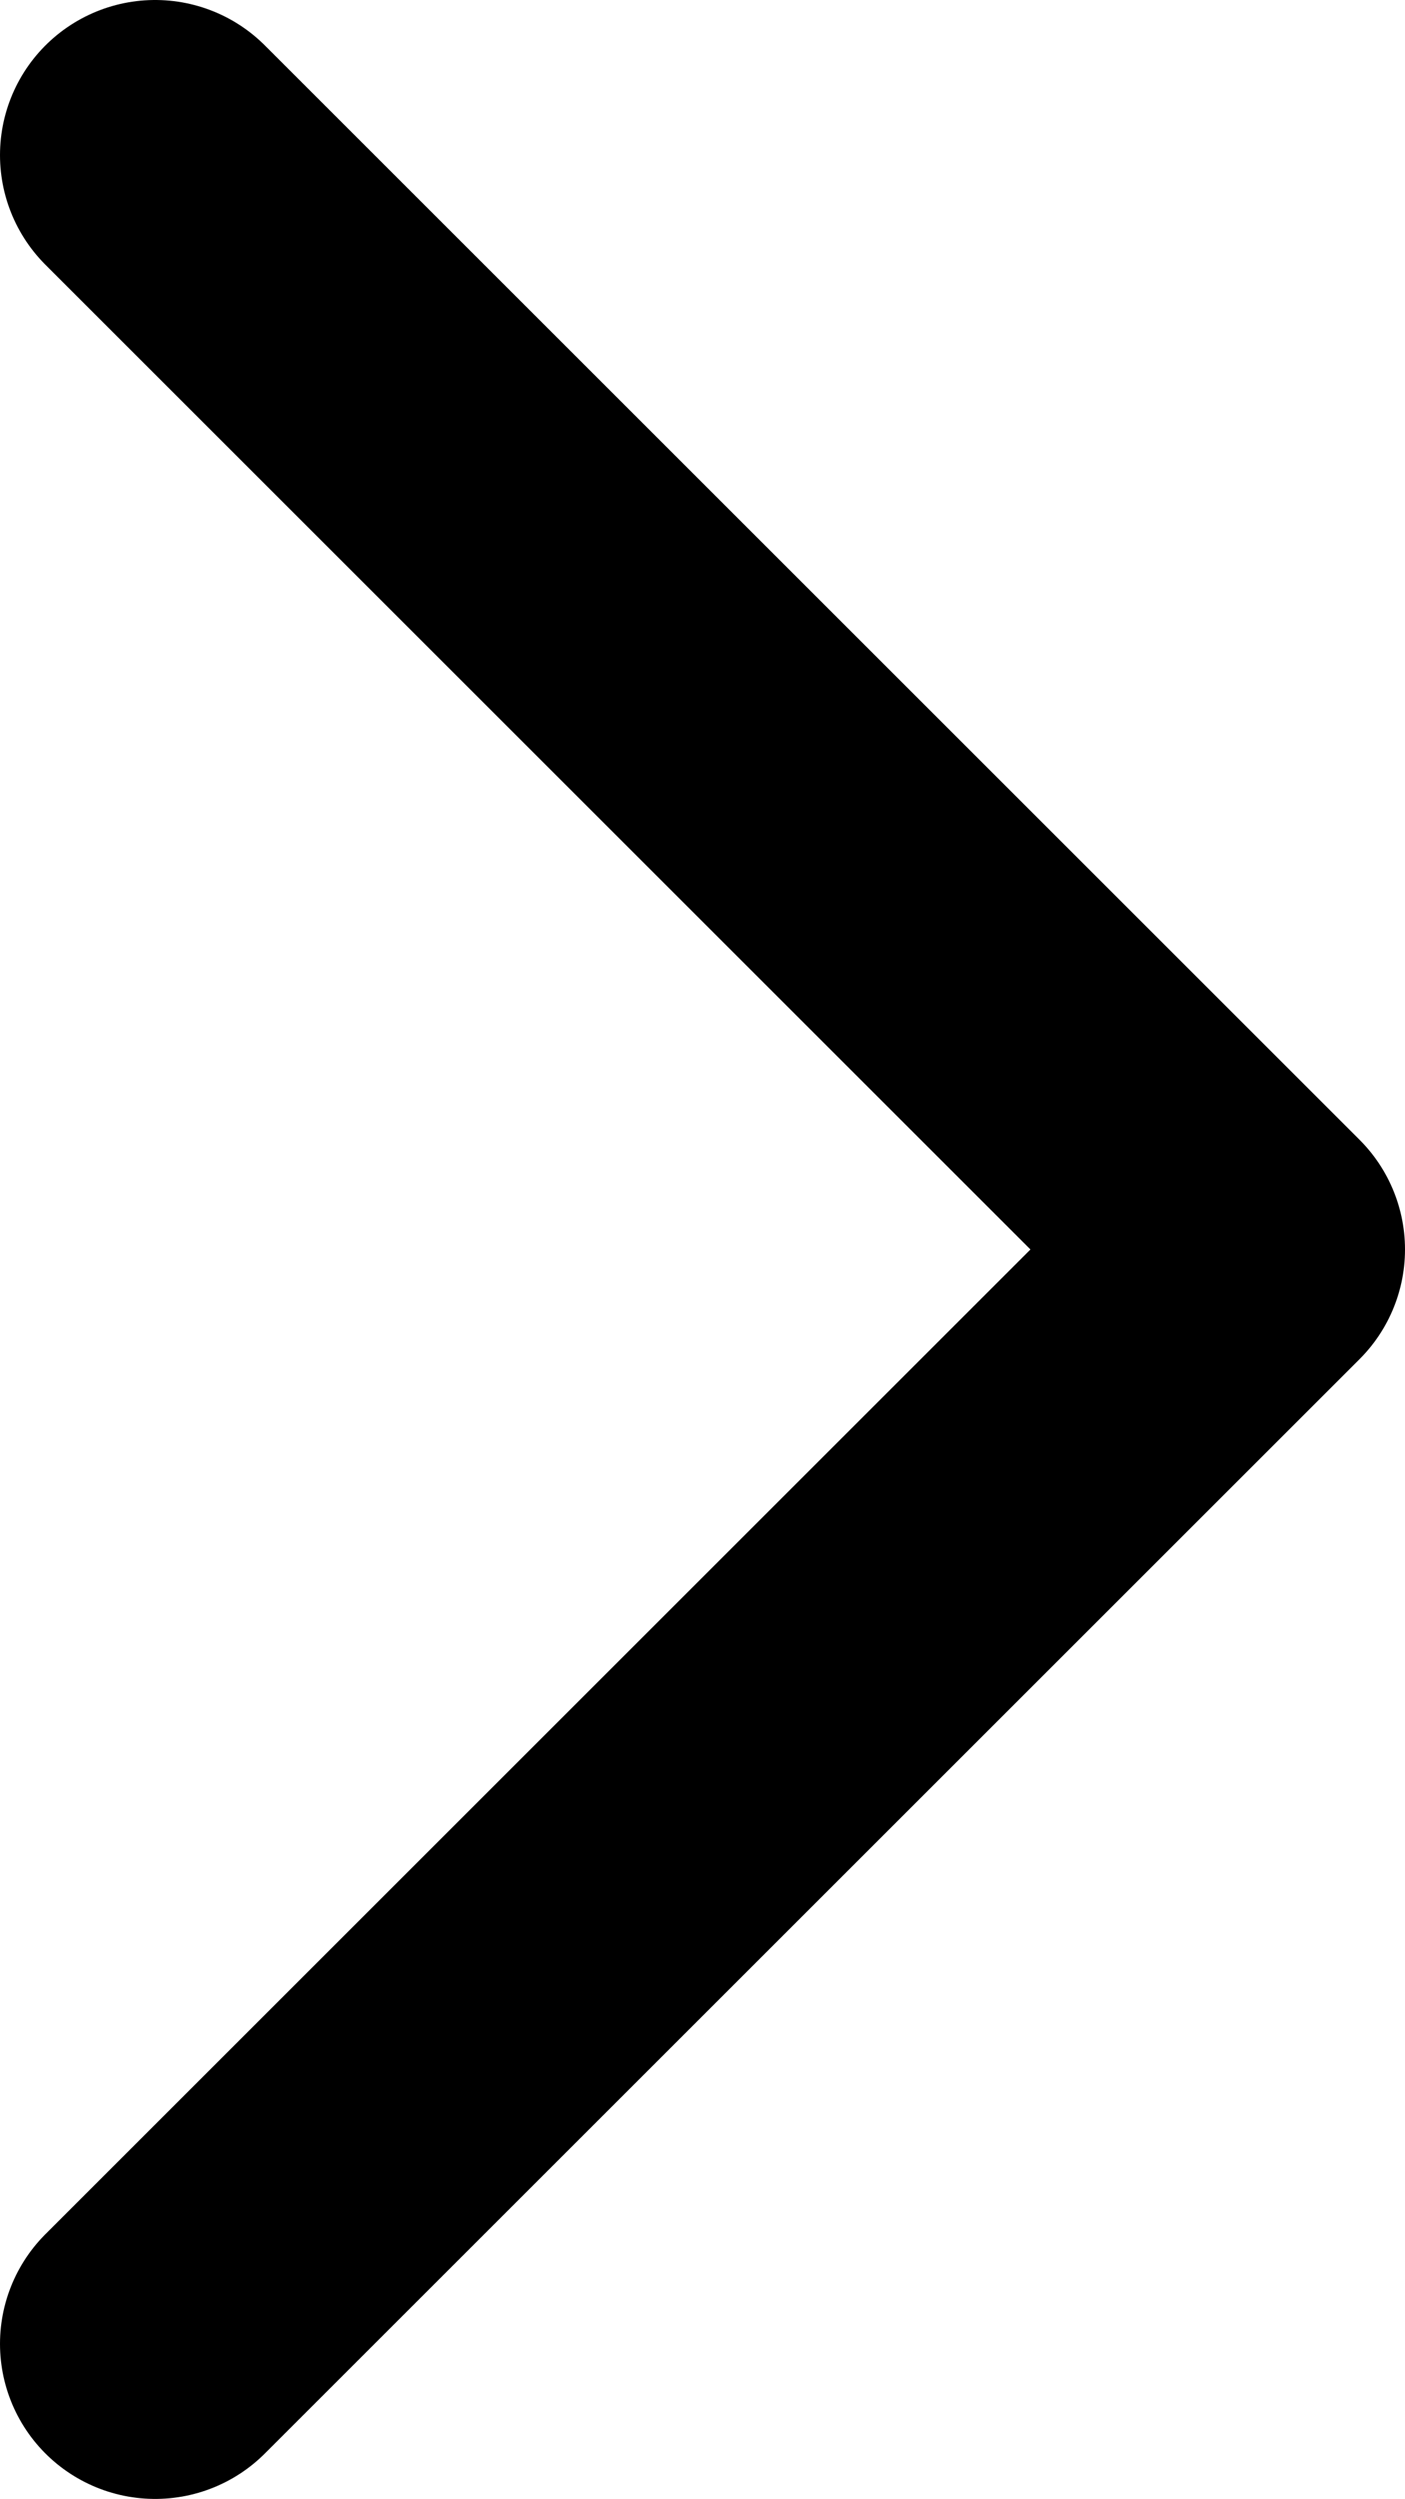 <?xml version="1.0" encoding="UTF-8" standalone="no"?>
<!-- Created with Inkscape (http://www.inkscape.org/) -->

<svg
   width="6.792mm"
   height="12.083mm"
   viewBox="0 0 6.792 12.083"
   version="1.1"
   id="svg5"
   xmlns="http://www.w3.org/2000/svg"
   xmlns:svg="http://www.w3.org/2000/svg">
  <defs
     id="defs2" />
  <g
     id="layer1"
     transform="translate(-83.917,-68.042)">
    <g
       id="g1280" />
    <path
       style="fill:none;stroke:#000000;stroke-width:1.5;stroke-linecap:round;stroke-linejoin:round;stroke-miterlimit:4;stroke-dasharray:none;stroke-opacity:1"
       d="m 84.667,68.792 5.292,5.292 -5.292,5.292"
       id="path3479" />
  </g>
</svg>
